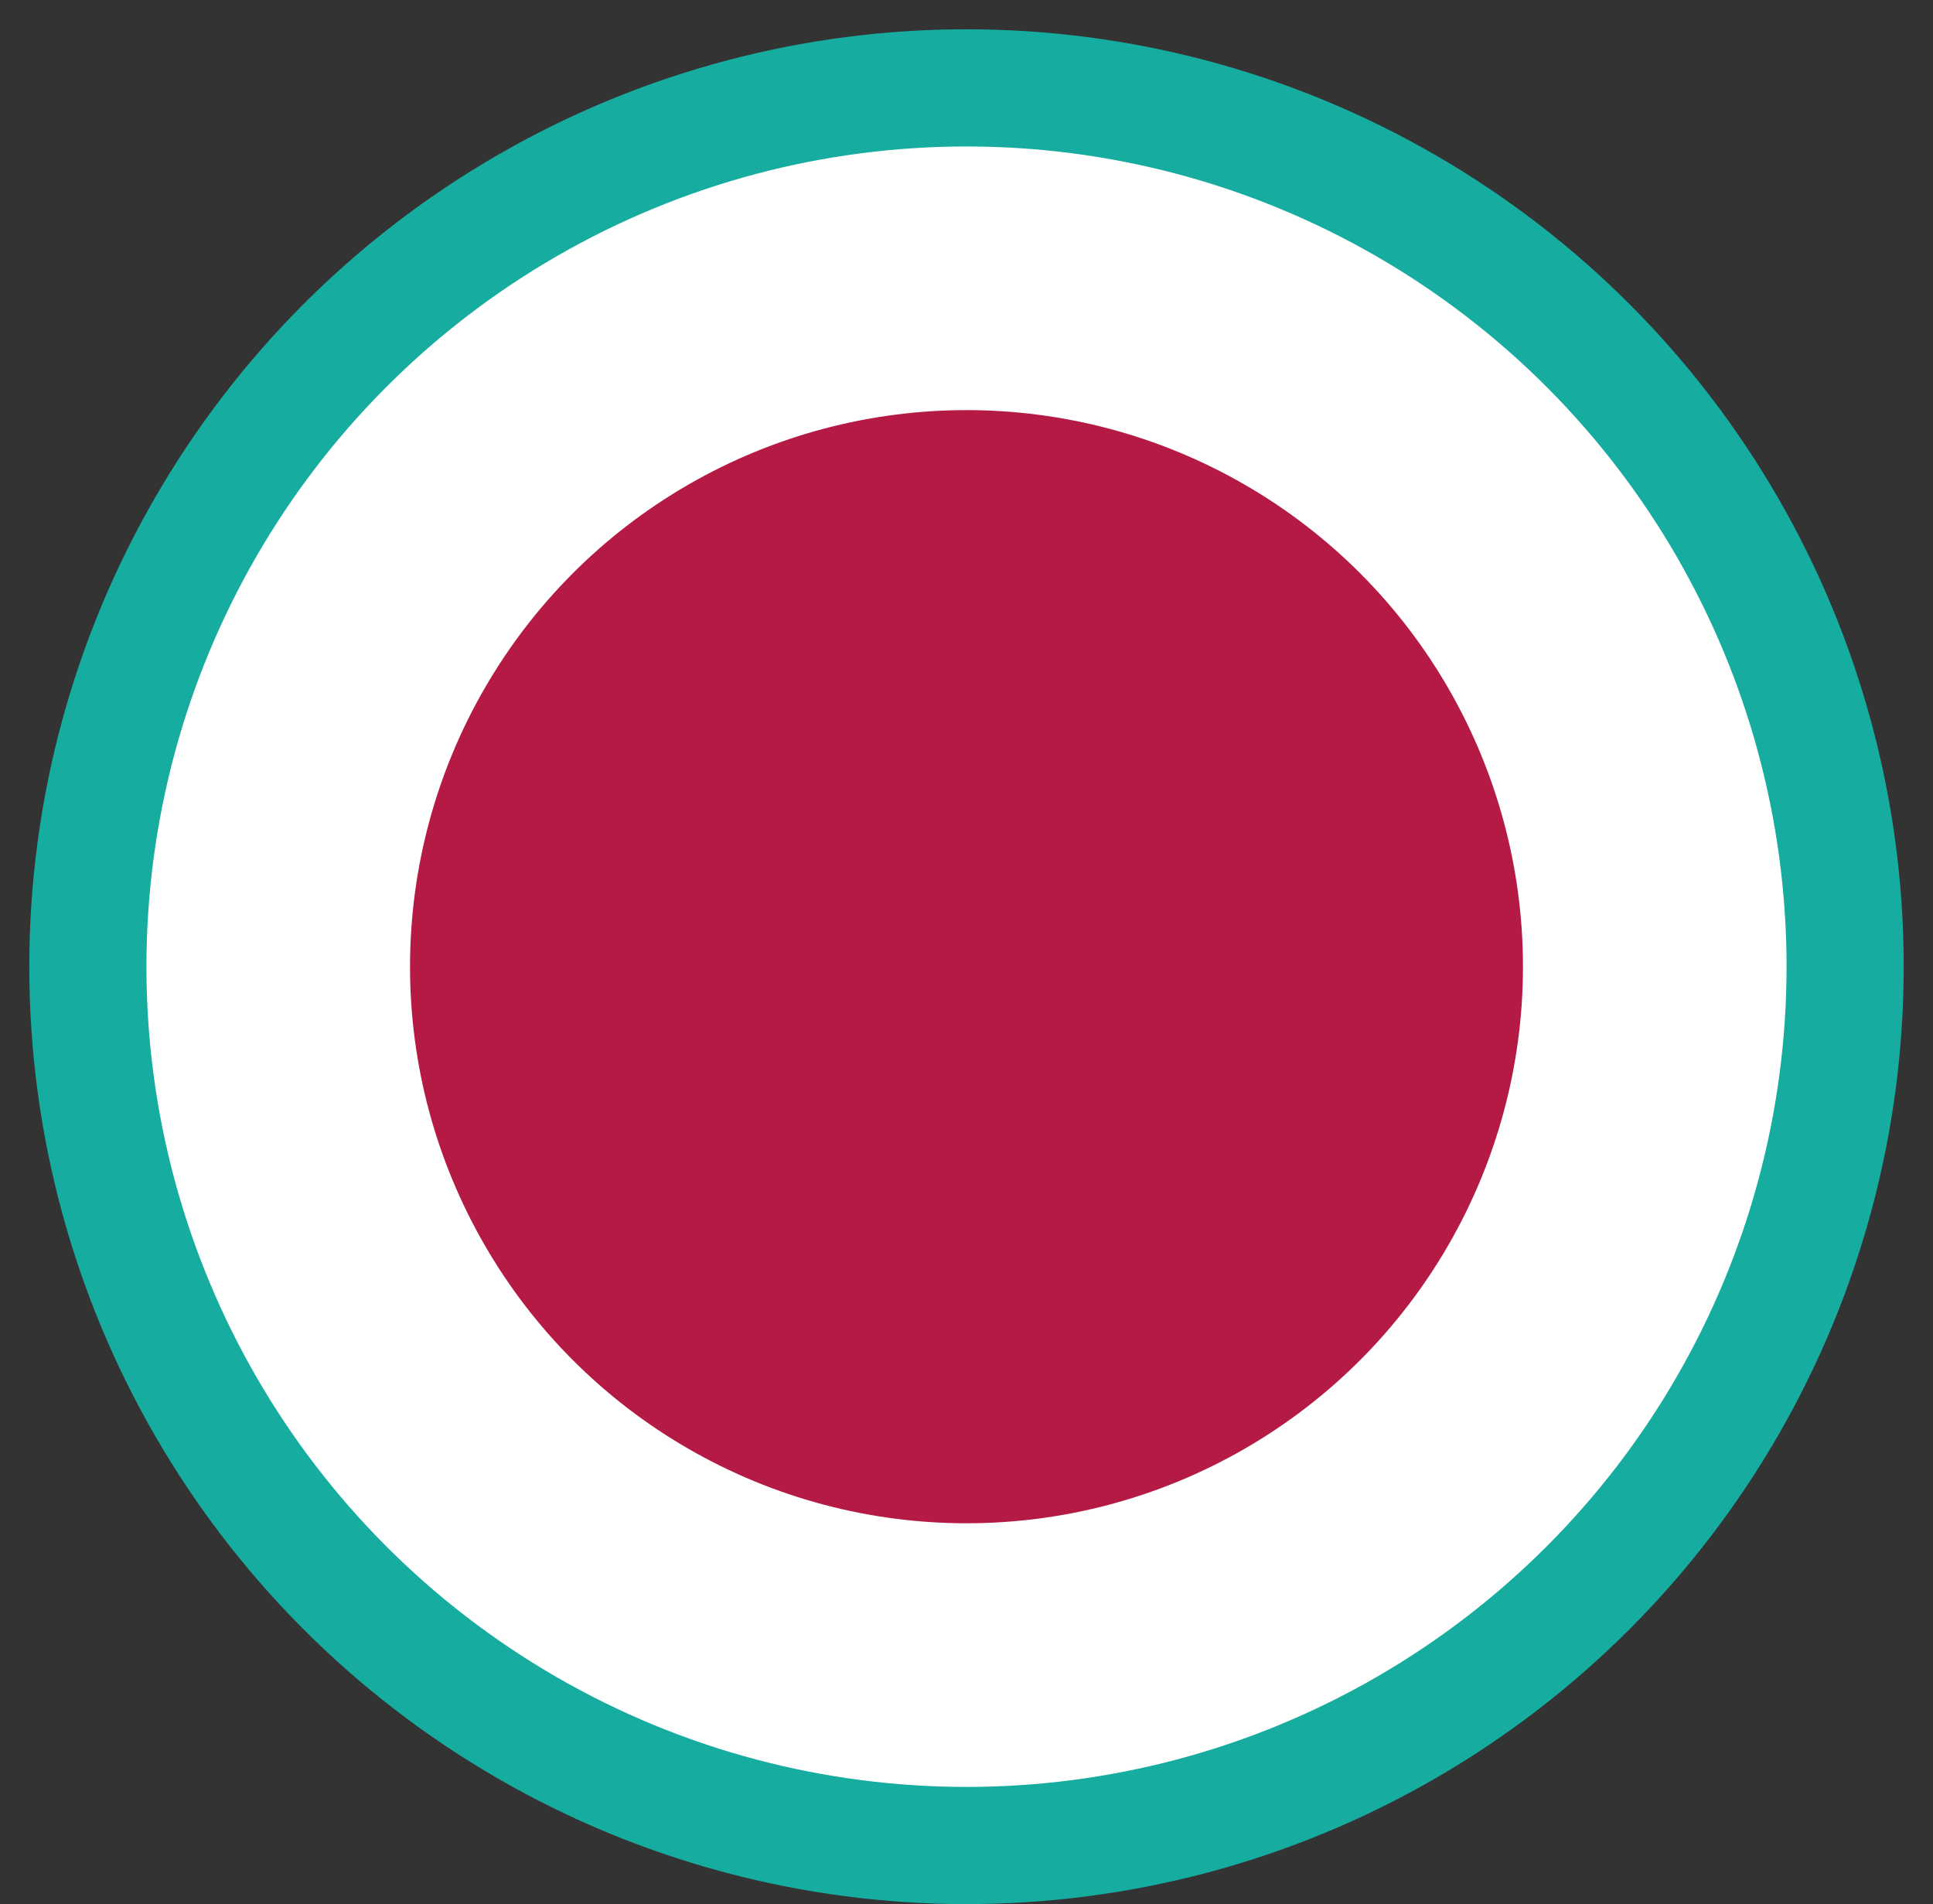 <svg width="66" height="65" viewBox="0 0 66 65" xmlns="http://www.w3.org/2000/svg" xmlns:xlink="http://www.w3.org/1999/xlink"><rect x="0" y="0" width="66" height="65" fill="#333333" stroke="none"/><defs><ellipse id="a" cx="33" cy="33" rx="28" ry="28"/></defs><g fill="none" fill-rule="evenodd"><use stroke="#16ACA0" stroke-width="8" fill="#B41A44" xlink:href="#a"/><ellipse stroke="#FFF" stroke-width="9" cx="33" cy="33" rx="23.5" ry="23.5"/></g></svg>